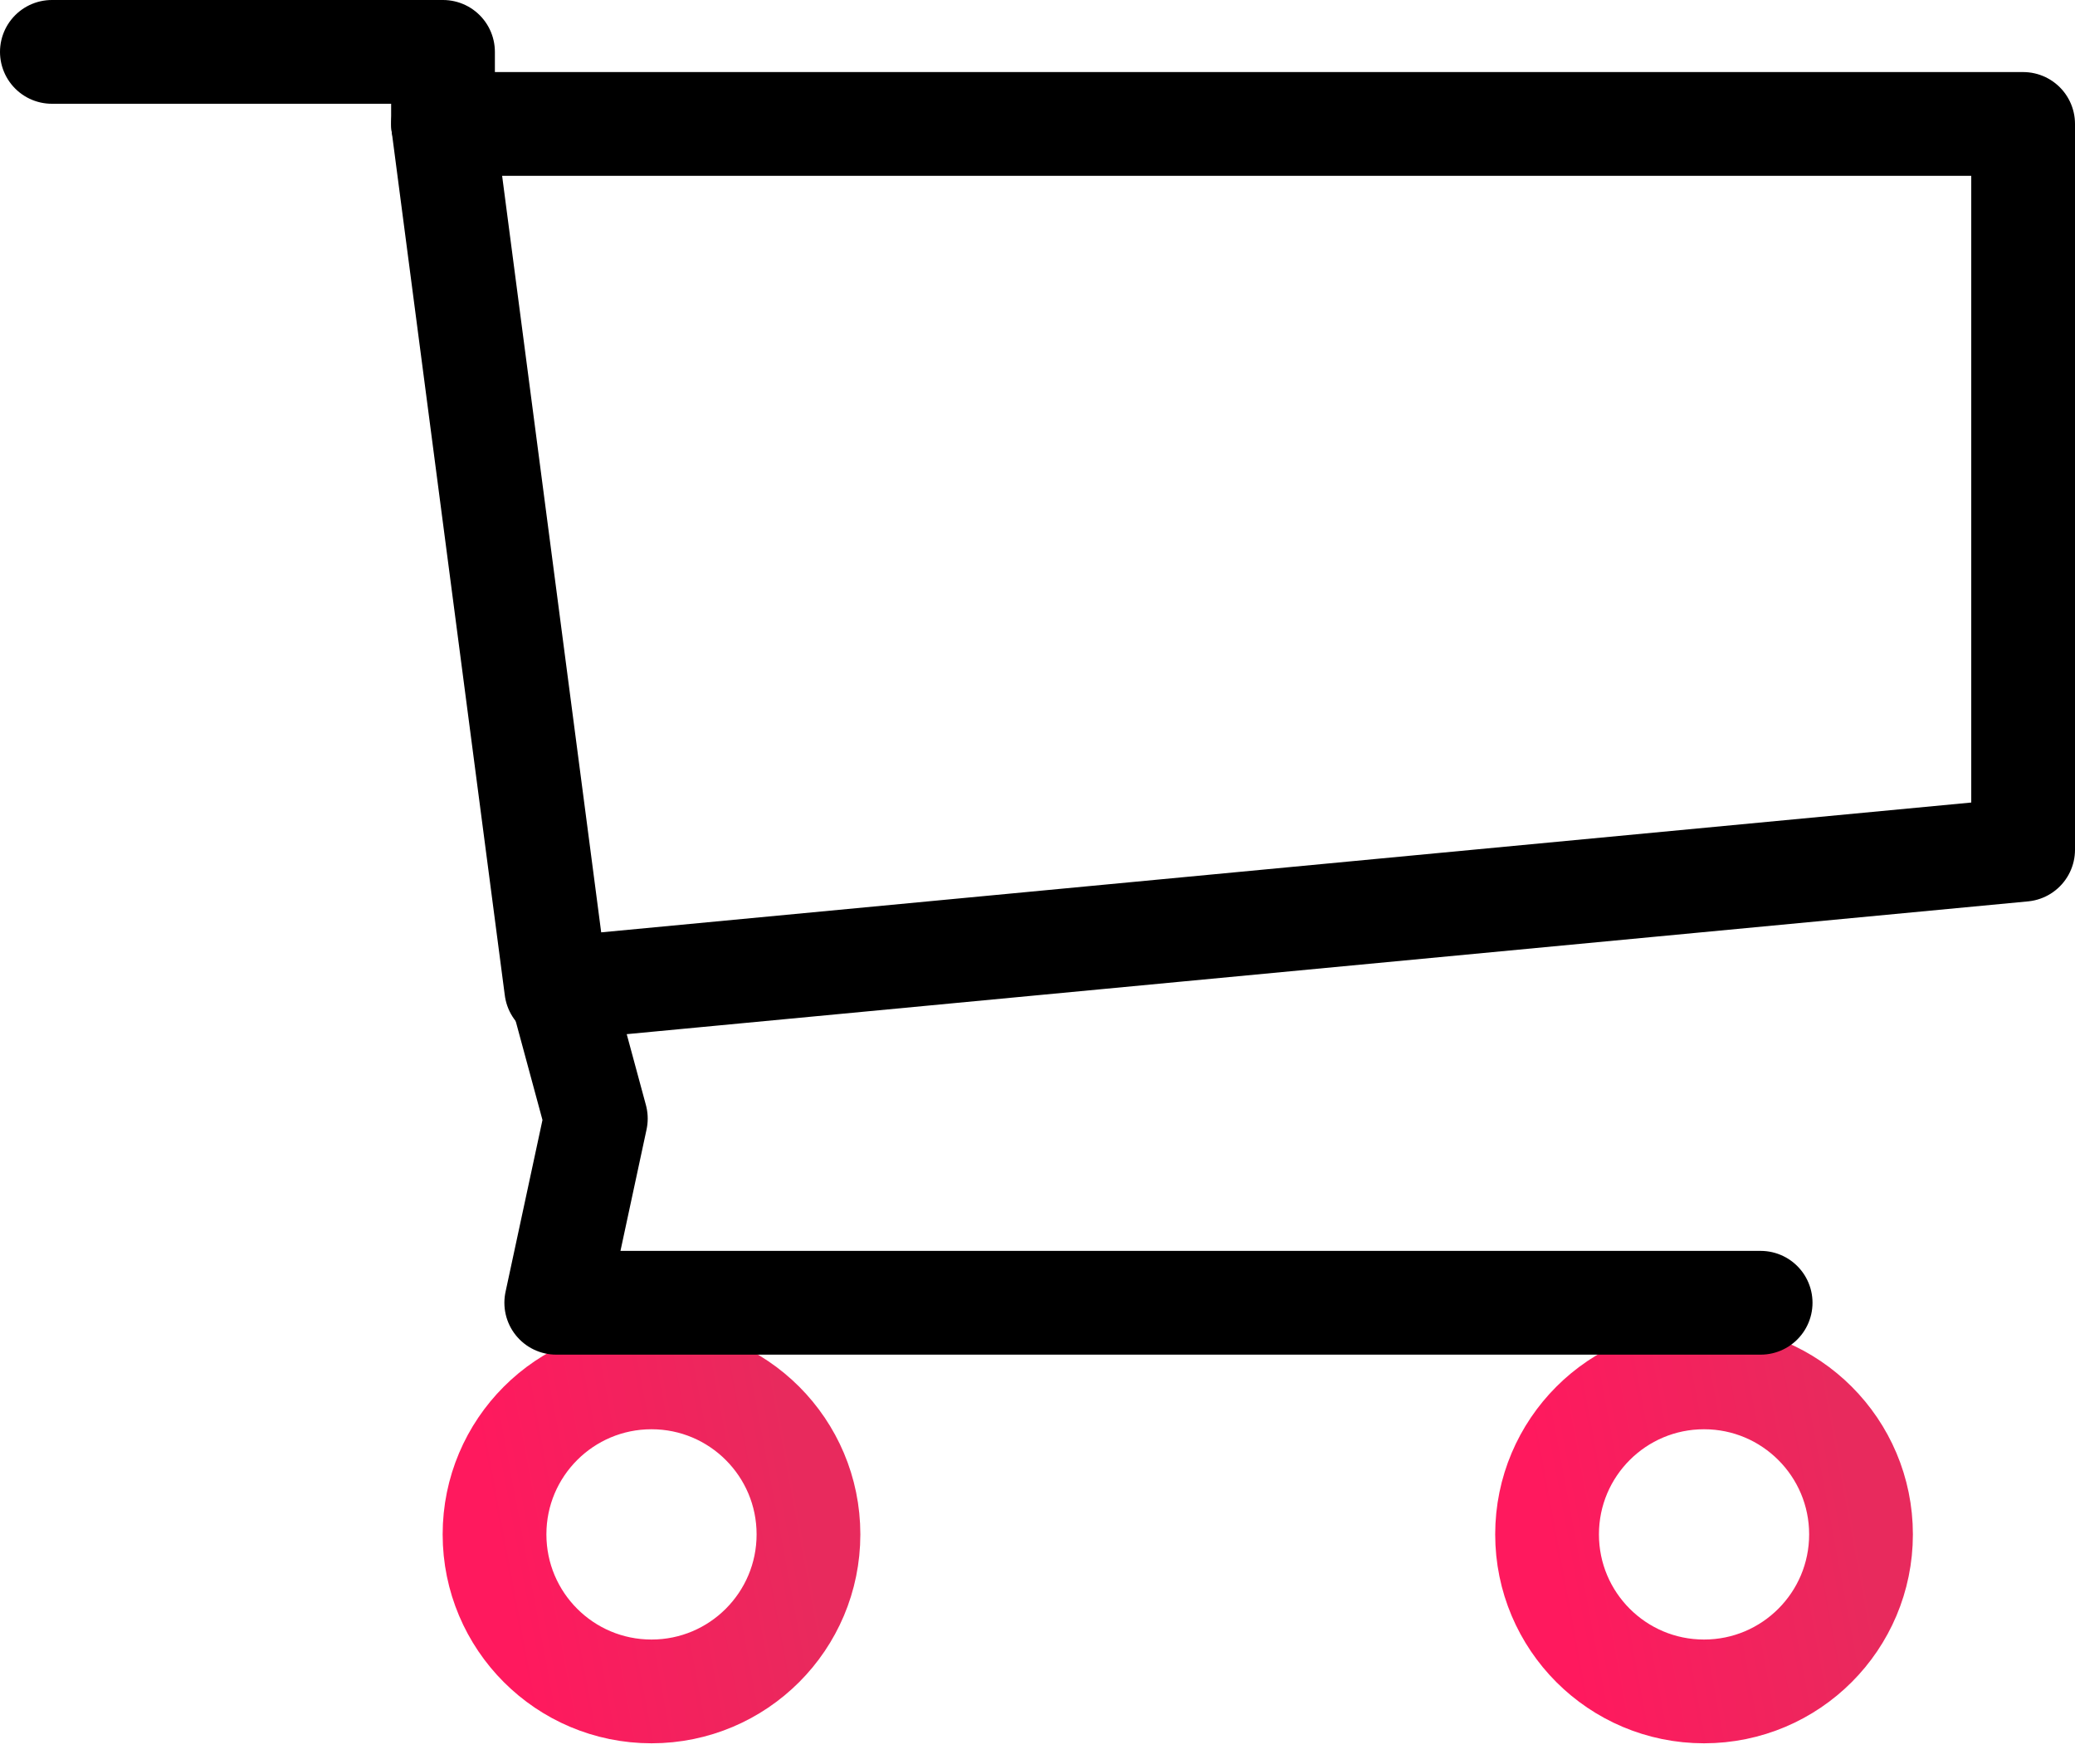 <svg width="40" height="34" viewBox="0 0 40 34" fill="none" xmlns="http://www.w3.org/2000/svg">
<path d="M1 1H8.54V2.389" stroke="black" stroke-width="2" stroke-miterlimit="10" stroke-linecap="round" stroke-linejoin="round"/>
<path d="M12.559 32.601C14.23 32.601 15.585 31.246 15.585 29.574C15.585 27.903 14.23 26.548 12.559 26.548C10.887 26.548 9.533 27.903 9.533 29.574C9.533 31.246 10.887 32.601 12.559 32.601Z" stroke="url(#paint0_linear)" stroke-width="2" stroke-miterlimit="10" stroke-linecap="round" stroke-linejoin="round"/>
<path d="M32.849 32.601C34.52 32.601 35.875 31.246 35.875 29.574C35.875 27.903 34.52 26.548 32.849 26.548C31.177 26.548 29.823 27.903 29.823 29.574C29.823 31.246 31.177 32.601 32.849 32.601Z" stroke="url(#paint1_linear)" stroke-width="2" stroke-miterlimit="10" stroke-linecap="round" stroke-linejoin="round"/>
<path d="M10.841 19.178L11.486 21.56L10.723 25.11H33.94" stroke="black" stroke-width="2" stroke-miterlimit="10" stroke-linecap="round" stroke-linejoin="round"/>
<path d="M10.723 19.057L39 16.378V2.389H8.54L10.723 19.057Z" stroke="black" stroke-width="2" stroke-miterlimit="10" stroke-linecap="round" stroke-linejoin="round"/>
<defs>
<linearGradient id="paint0_linear" x1="9.533" y1="29.575" x2="15.381" y2="28.483" gradientUnits="userSpaceOnUse">
<stop stop-color="#FF195E"/>
<stop offset="1" stop-color="#E82A5D"/>
</linearGradient>
<linearGradient id="paint1_linear" x1="29.823" y1="29.575" x2="35.671" y2="28.483" gradientUnits="userSpaceOnUse">
<stop stop-color="#FF195E"/>
<stop offset="1" stop-color="#E82A5D"/>
</linearGradient>
</defs>
</svg>
